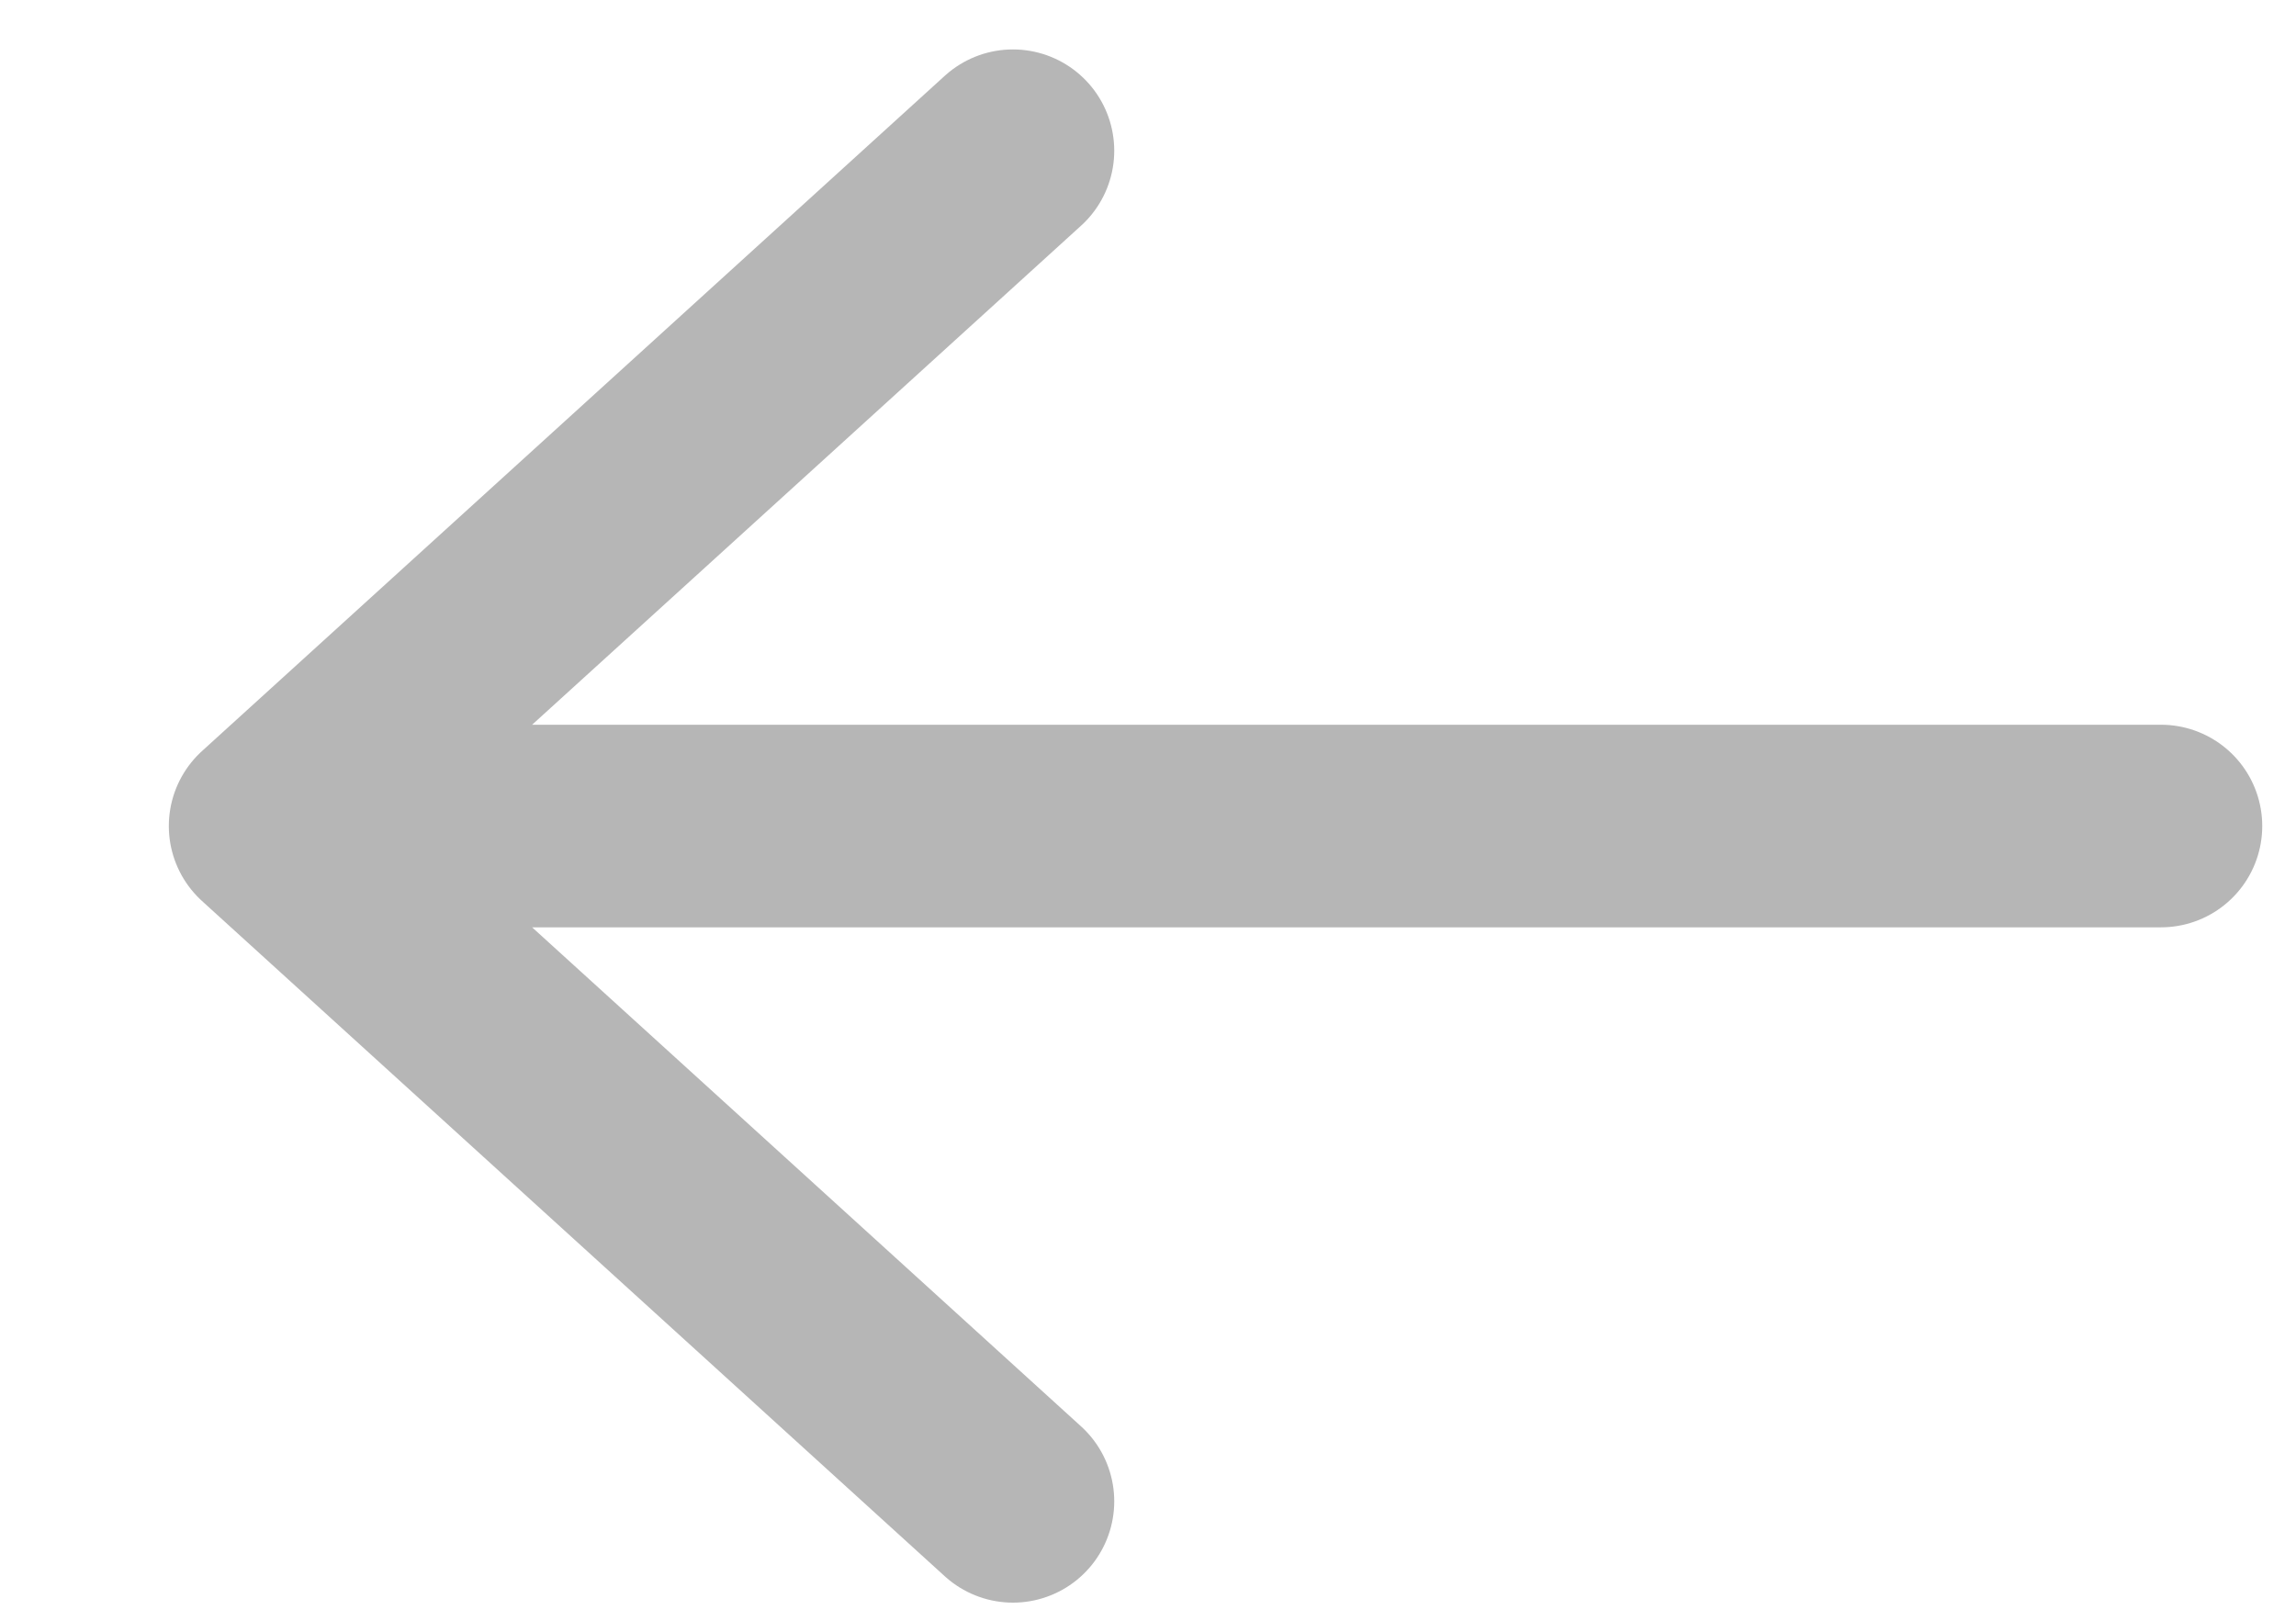 <svg width="17" height="12" viewBox="0 0 17 12" fill="none" xmlns="http://www.w3.org/2000/svg">
<path d="M7.5 1.116L2 6.116M2 6.116L7.5 11.116M2 6.116L16 6.116" stroke="#B6B6B6" stroke-width="1.5" stroke-linecap="round"/>
</svg>
